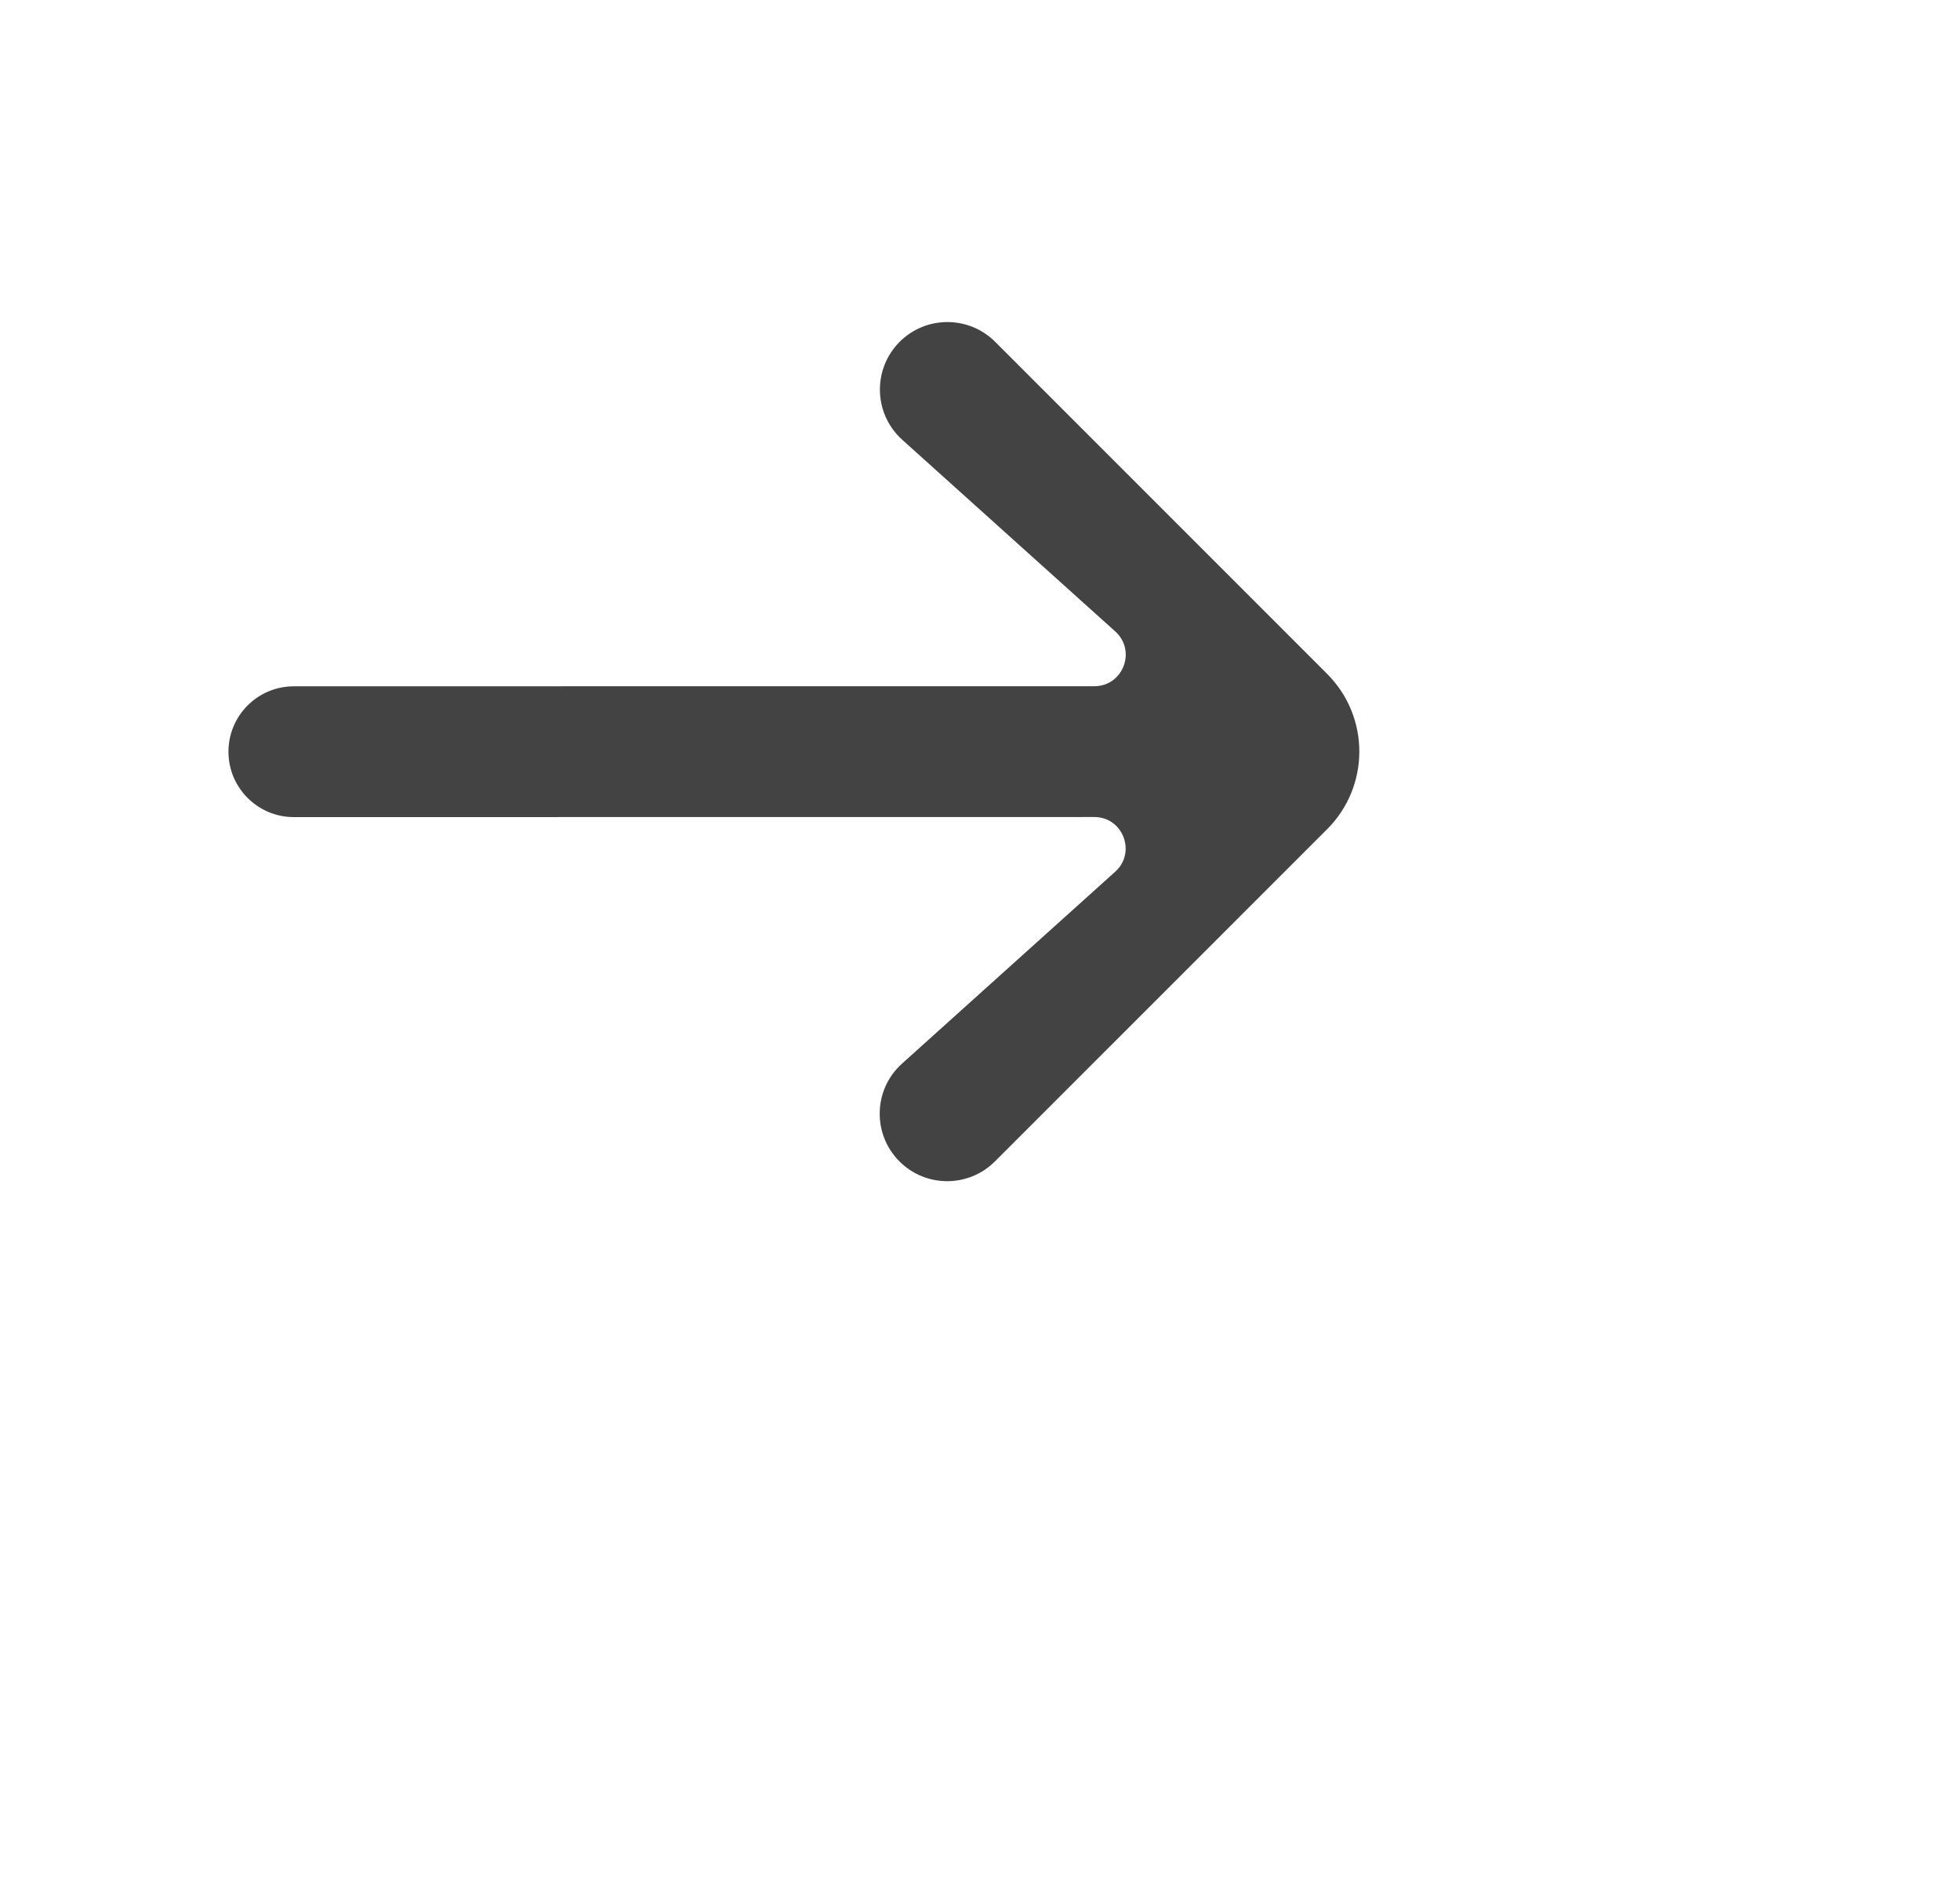 <svg width="25" height="24" viewBox="0 0 25 24" fill="none" xmlns="http://www.w3.org/2000/svg">
<g id="arrow">
<path id="Vector" d="M11.475 4.359C11.127 4.708 11.142 5.278 11.508 5.608L14.226 8.053C14.498 8.299 14.325 8.751 13.958 8.751L3.748 8.752C3.287 8.752 2.914 9.126 2.914 9.586C2.914 10.047 3.288 10.42 3.748 10.42L13.957 10.419C14.324 10.418 14.497 10.871 14.225 11.116L11.506 13.563C11.139 13.892 11.124 14.462 11.473 14.811C11.809 15.147 12.354 15.147 12.69 14.811L16.928 10.574C17.475 10.027 17.475 9.141 16.928 8.594L12.693 4.359C12.357 4.023 11.812 4.023 11.475 4.359Z" fill="#434343"/>
</g>
</svg>
